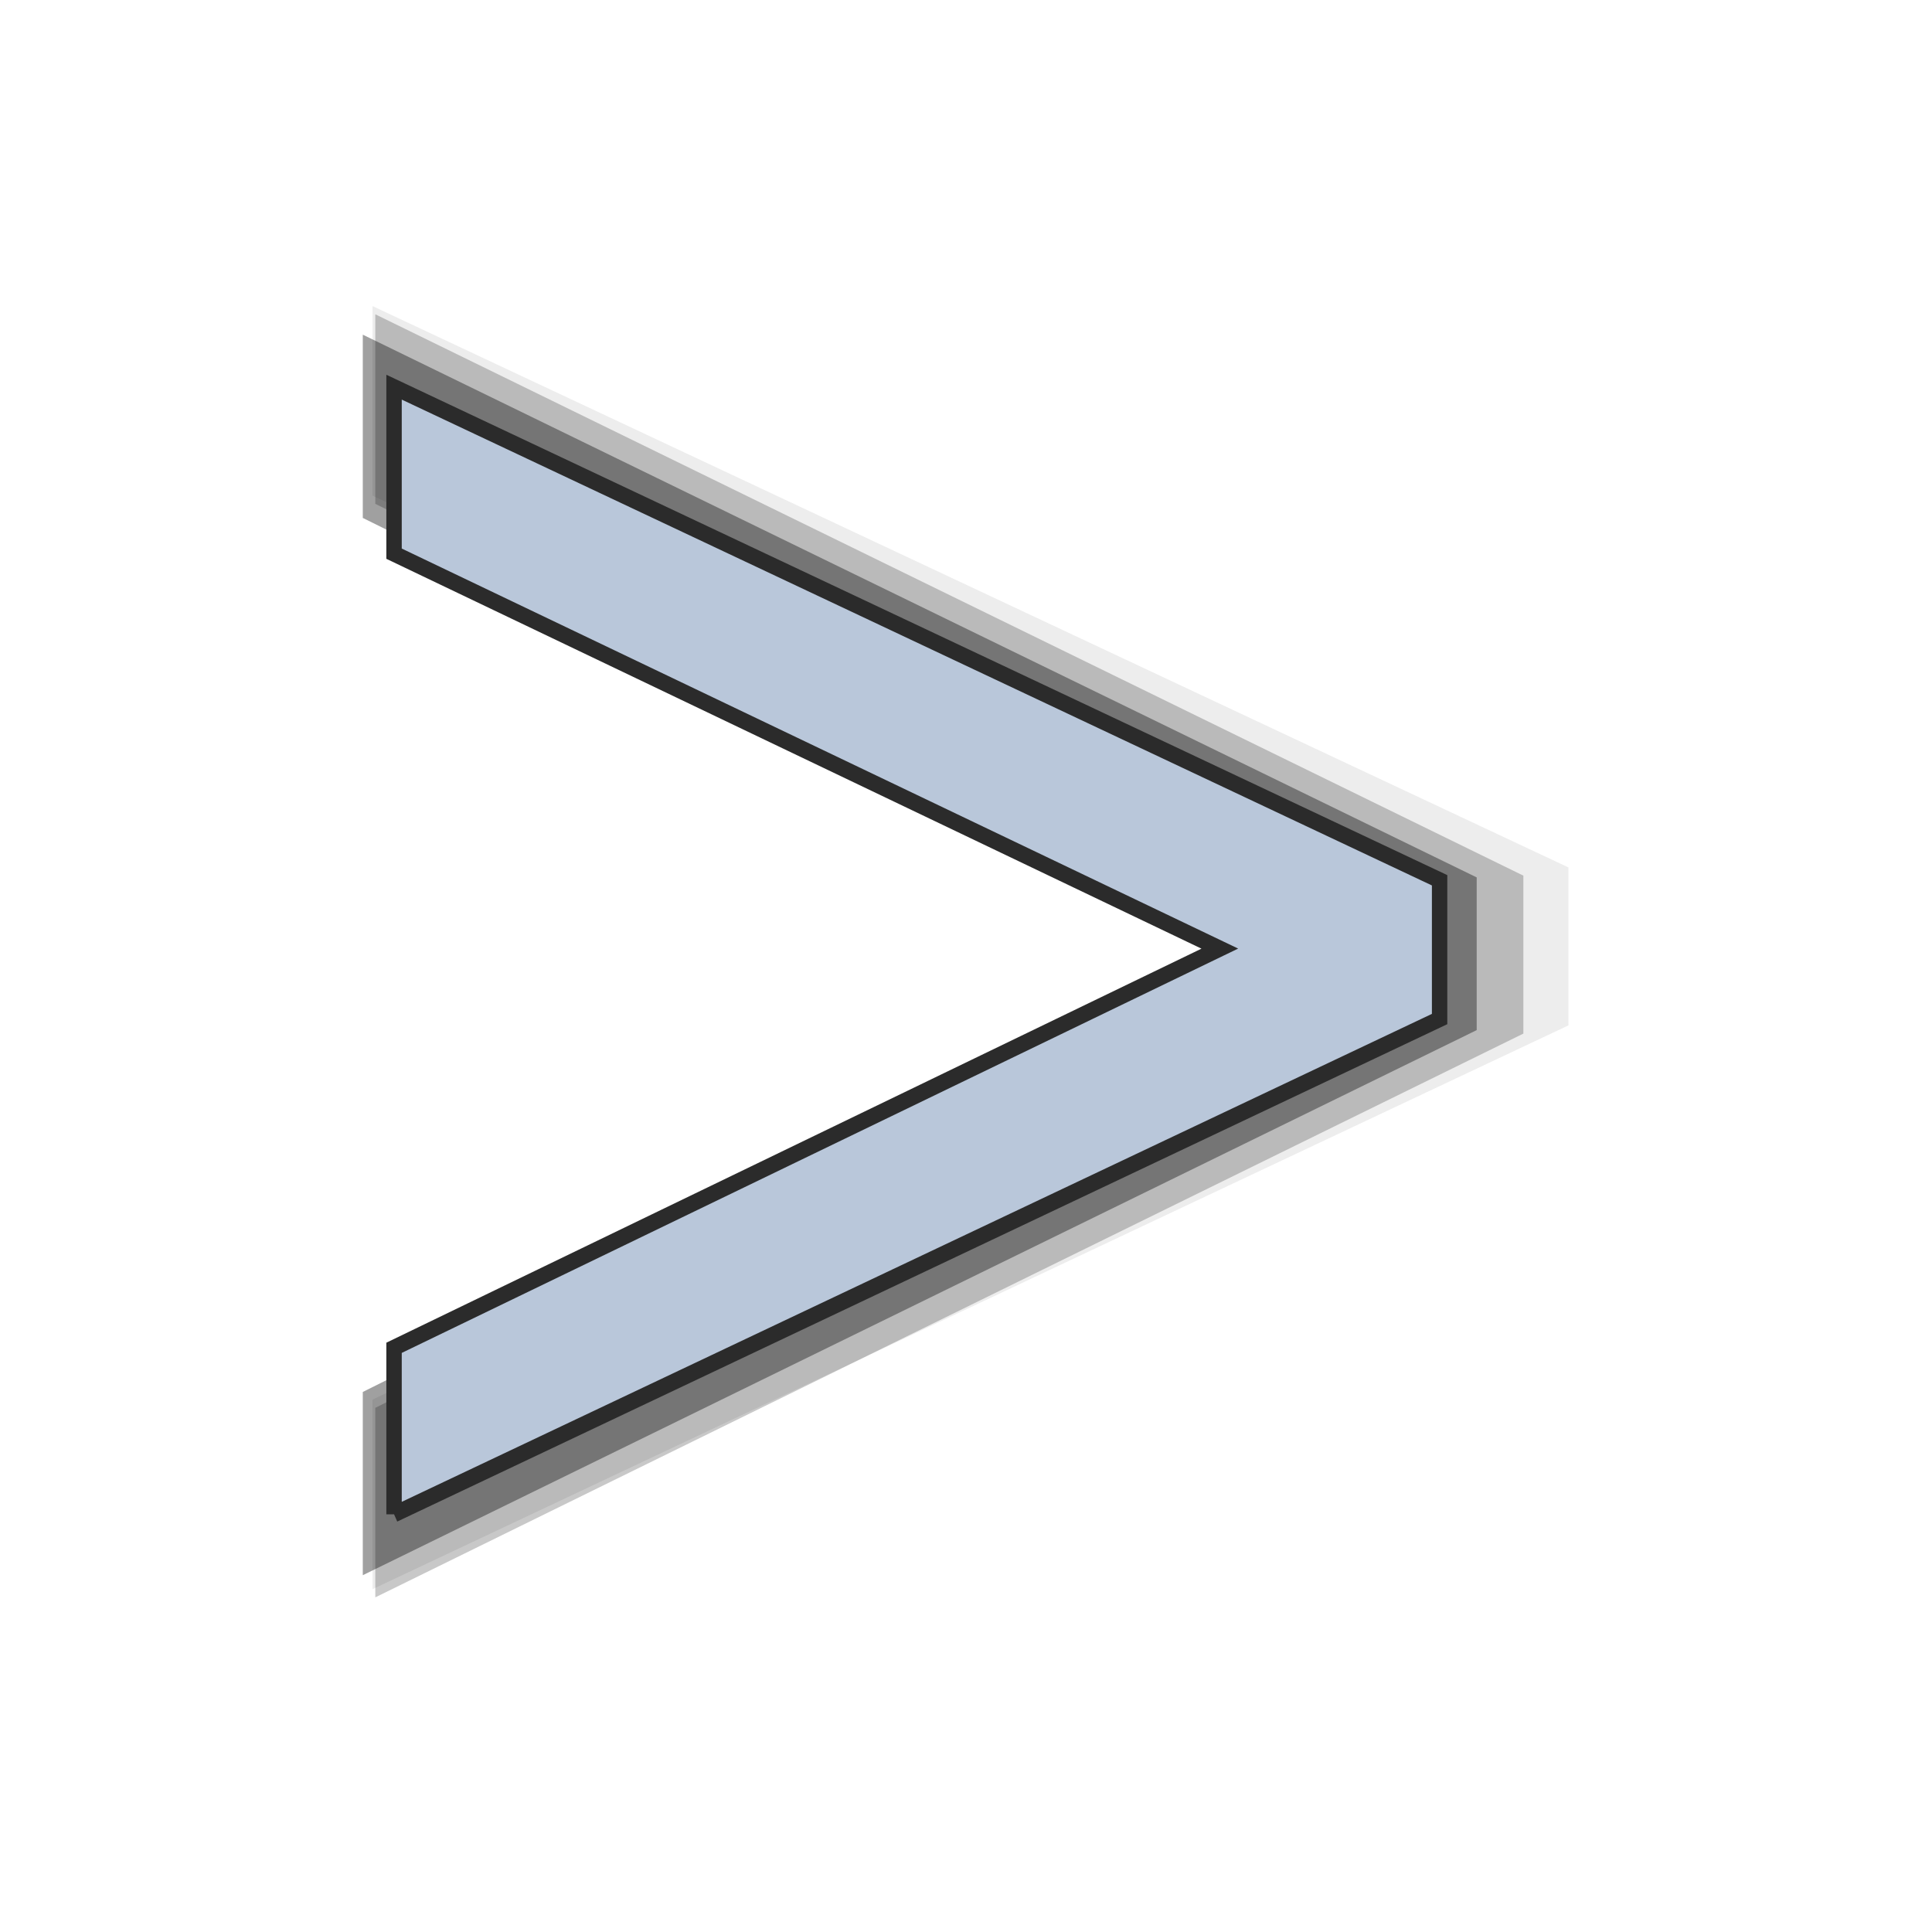 <?xml version="1.0" encoding="UTF-8" standalone="no"?>
<!-- Created with Inkscape (http://www.inkscape.org/) -->

<svg
   xmlns:dc="http://purl.org/dc/elements/1.1/"
   xmlns:cc="http://creativecommons.org/ns#"
   xmlns:rdf="http://www.w3.org/1999/02/22-rdf-syntax-ns#"
   xmlns:svg="http://www.w3.org/2000/svg"
   xmlns="http://www.w3.org/2000/svg"
   xmlns:sodipodi="http://sodipodi.sourceforge.net/DTD/sodipodi-0.dtd"
   xmlns:inkscape="http://www.inkscape.org/namespaces/inkscape"
   version="1.1"
   width="16"
   height="16"
   id="svg2"
   inkscape:version="0.48.1 r9760"
   sodipodi:docname="calendar-arrow-right.svg">
  <sodipodi:namedview
     pagecolor="#ffffff"
     bordercolor="#666666"
     borderopacity="1"
     objecttolerance="10"
     gridtolerance="10"
     guidetolerance="10"
     inkscape:pageopacity="0"
     inkscape:pageshadow="2"
     inkscape:window-width="1024"
     inkscape:window-height="707"
     id="namedview14"
     showgrid="false"
     inkscape:zoom="15.25"
     inkscape:cx="-3.8688525"
     inkscape:cy="8"
     inkscape:window-x="0"
     inkscape:window-y="26"
     inkscape:window-maximized="1"
     inkscape:current-layer="svg2" />
  <defs
     id="defs4" />
  <g
     id="g3767">
    <g
       transform="matrix(0.175,0,0,0.181,18.955,3.008)"
       id="g3885"
       style="font-size:111.187px;font-style:normal;font-variant:normal;font-weight:normal;font-stretch:normal;opacity:0.074;fill:#000000;fill-opacity:1;stroke:none;font-family:URW Gothic L;-inkscape-font-specification:URW Gothic L Book">
      <path
         d="m -90.684,56.092 56.594,-25.795 0,-7.227 -56.594,-25.684 0,8.673 44.697,20.57 -44.697,20.792 0,8.673"
         id="path3887"
         style="fill:#000000;fill-opacity:1;stroke:none"
         inkscape:connector-curvature="0" />
    </g>
    <g
       transform="matrix(0.168,0,0,0.181,18.343,3.076)"
       id="g3881"
       style="font-size:111.187px;font-style:normal;font-variant:normal;font-weight:normal;font-stretch:normal;opacity:0.215;fill:#000000;fill-opacity:1;stroke:none;font-family:URW Gothic L;-inkscape-font-specification:URW Gothic L Book">
      <path
         d="m -90.684,56.092 56.594,-25.795 0,-7.227 -56.594,-25.684 0,8.673 44.697,20.57 -44.697,20.792 0,8.673"
         id="path3883"
         style="fill:#000000;fill-opacity:1;stroke:none"
         inkscape:connector-curvature="0" />
    </g>
    <g
       transform="matrix(0.163,0,0,0.175,17.786,3.229)"
       id="g3877"
       style="font-size:111.187px;font-style:normal;font-variant:normal;font-weight:normal;font-stretch:normal;opacity:0.372;fill:#000000;fill-opacity:1;stroke:none;font-family:URW Gothic L;-inkscape-font-specification:URW Gothic L Book">
      <path
         d="m -90.684,56.092 56.594,-25.795 0,-7.227 -56.594,-25.684 0,8.673 44.697,20.57 -44.697,20.792 0,8.673"
         id="path3879"
         style="fill:#000000;fill-opacity:1;stroke:none"
         inkscape:connector-curvature="0" />
    </g>
    <g
       transform="matrix(0.153,0,0,0.159,17.138,3.622)"
       id="text2923"
       style="font-size:111.187px;font-style:normal;font-variant:normal;font-weight:normal;font-stretch:normal;fill:#b9c7da;fill-opacity:1;stroke:#2b2b2b;stroke-width:0.834;stroke-miterlimit:4;stroke-opacity:1;stroke-dasharray:none;font-family:URW Gothic L;-inkscape-font-specification:URW Gothic L Book">
      <path
         d="m -90.684,56.092 56.594,-25.795 0,-7.227 -56.594,-25.684 0,8.673 44.697,20.57 -44.697,20.792 0,8.673"
         id="path3085"
         style="fill:#b9c7da;fill-opacity:1;stroke:#2b2b2b;stroke-width:0.834;stroke-miterlimit:4;stroke-opacity:1;stroke-dasharray:none"
         inkscape:connector-curvature="0" />
    </g>
  </g>
</svg>
